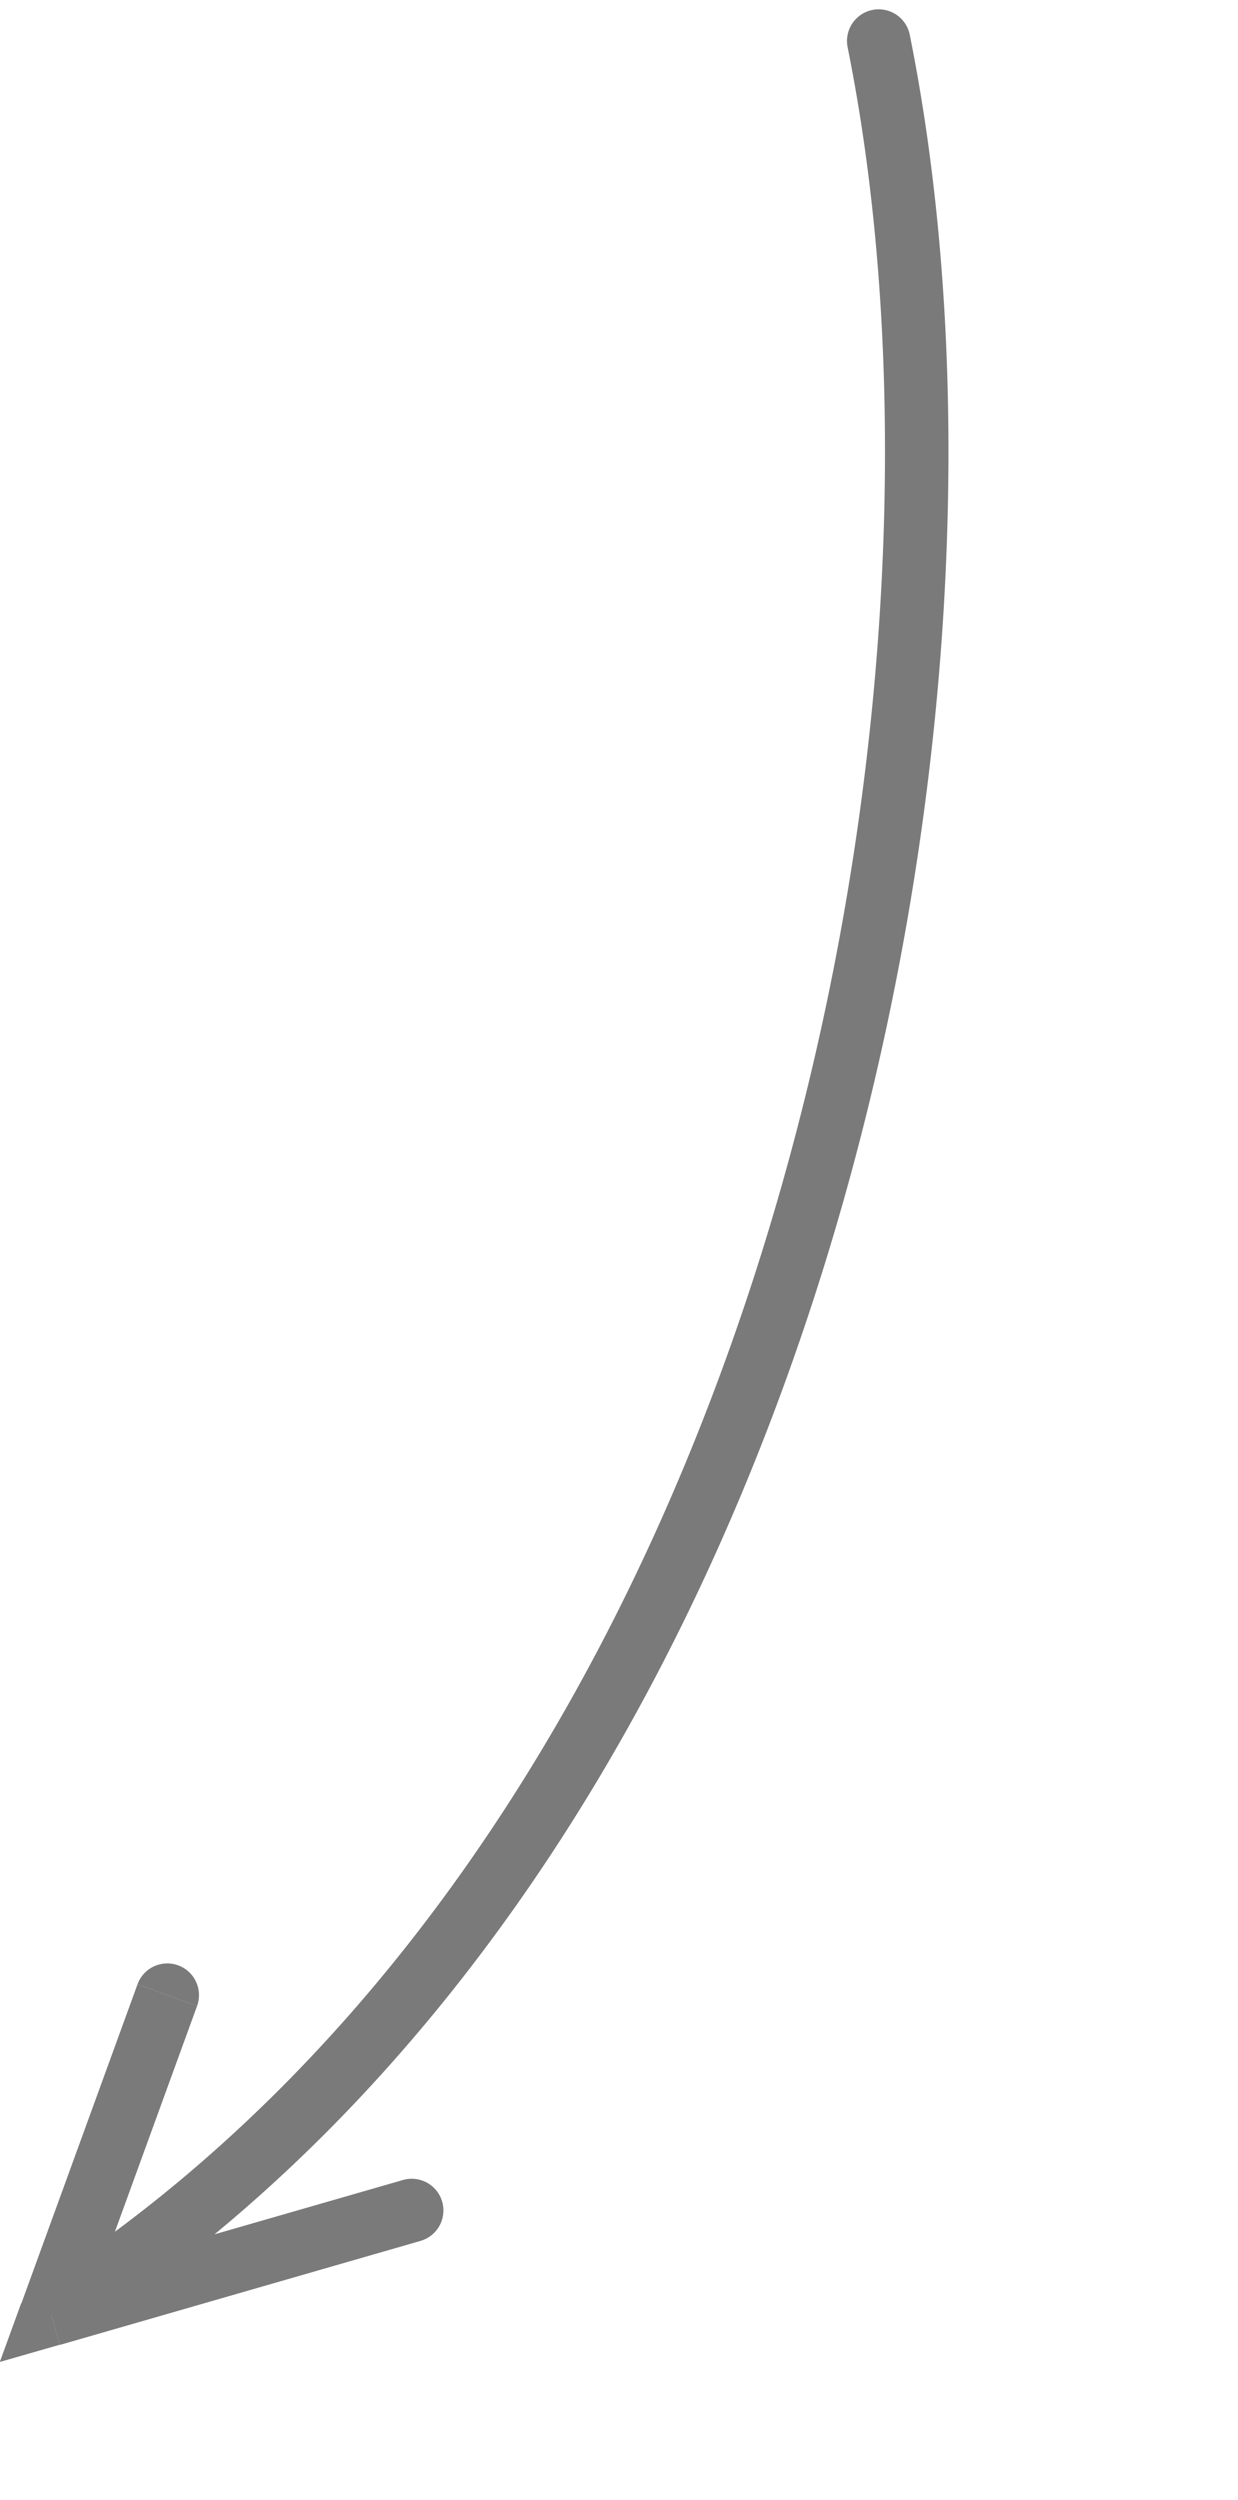 <svg xmlns="http://www.w3.org/2000/svg" width="36.837" height="74.377" viewBox="0 0 36.837 74.377">
  <path id="image_2_" data-name="image (2)" d="M16.685,2.634a.943.943,0,0,1,1.61-.982Zm.8,71.5.555.762-1.5,1.091V74.136ZM25.956,66.8a.943.943,0,1,1,1.111,1.524Zm-9.409-2.774a.943.943,0,1,1,1.886,0ZM18.295,1.652c5.486,8.989,9.5,21.965,10.141,35.3s-2.075,27.162-10.2,37.754l-1.5-1.148c7.765-10.125,10.441-23.457,9.81-36.515S21.989,11.326,16.685,2.634Zm-1.36,71.722L25.956,66.8l1.111,1.524L18.045,74.9Zm-.388.762V64.028h1.886V74.136Z" transform="translate(10.441 -6.787) rotate(20)" fill="#7a7a7a"/>
</svg>
